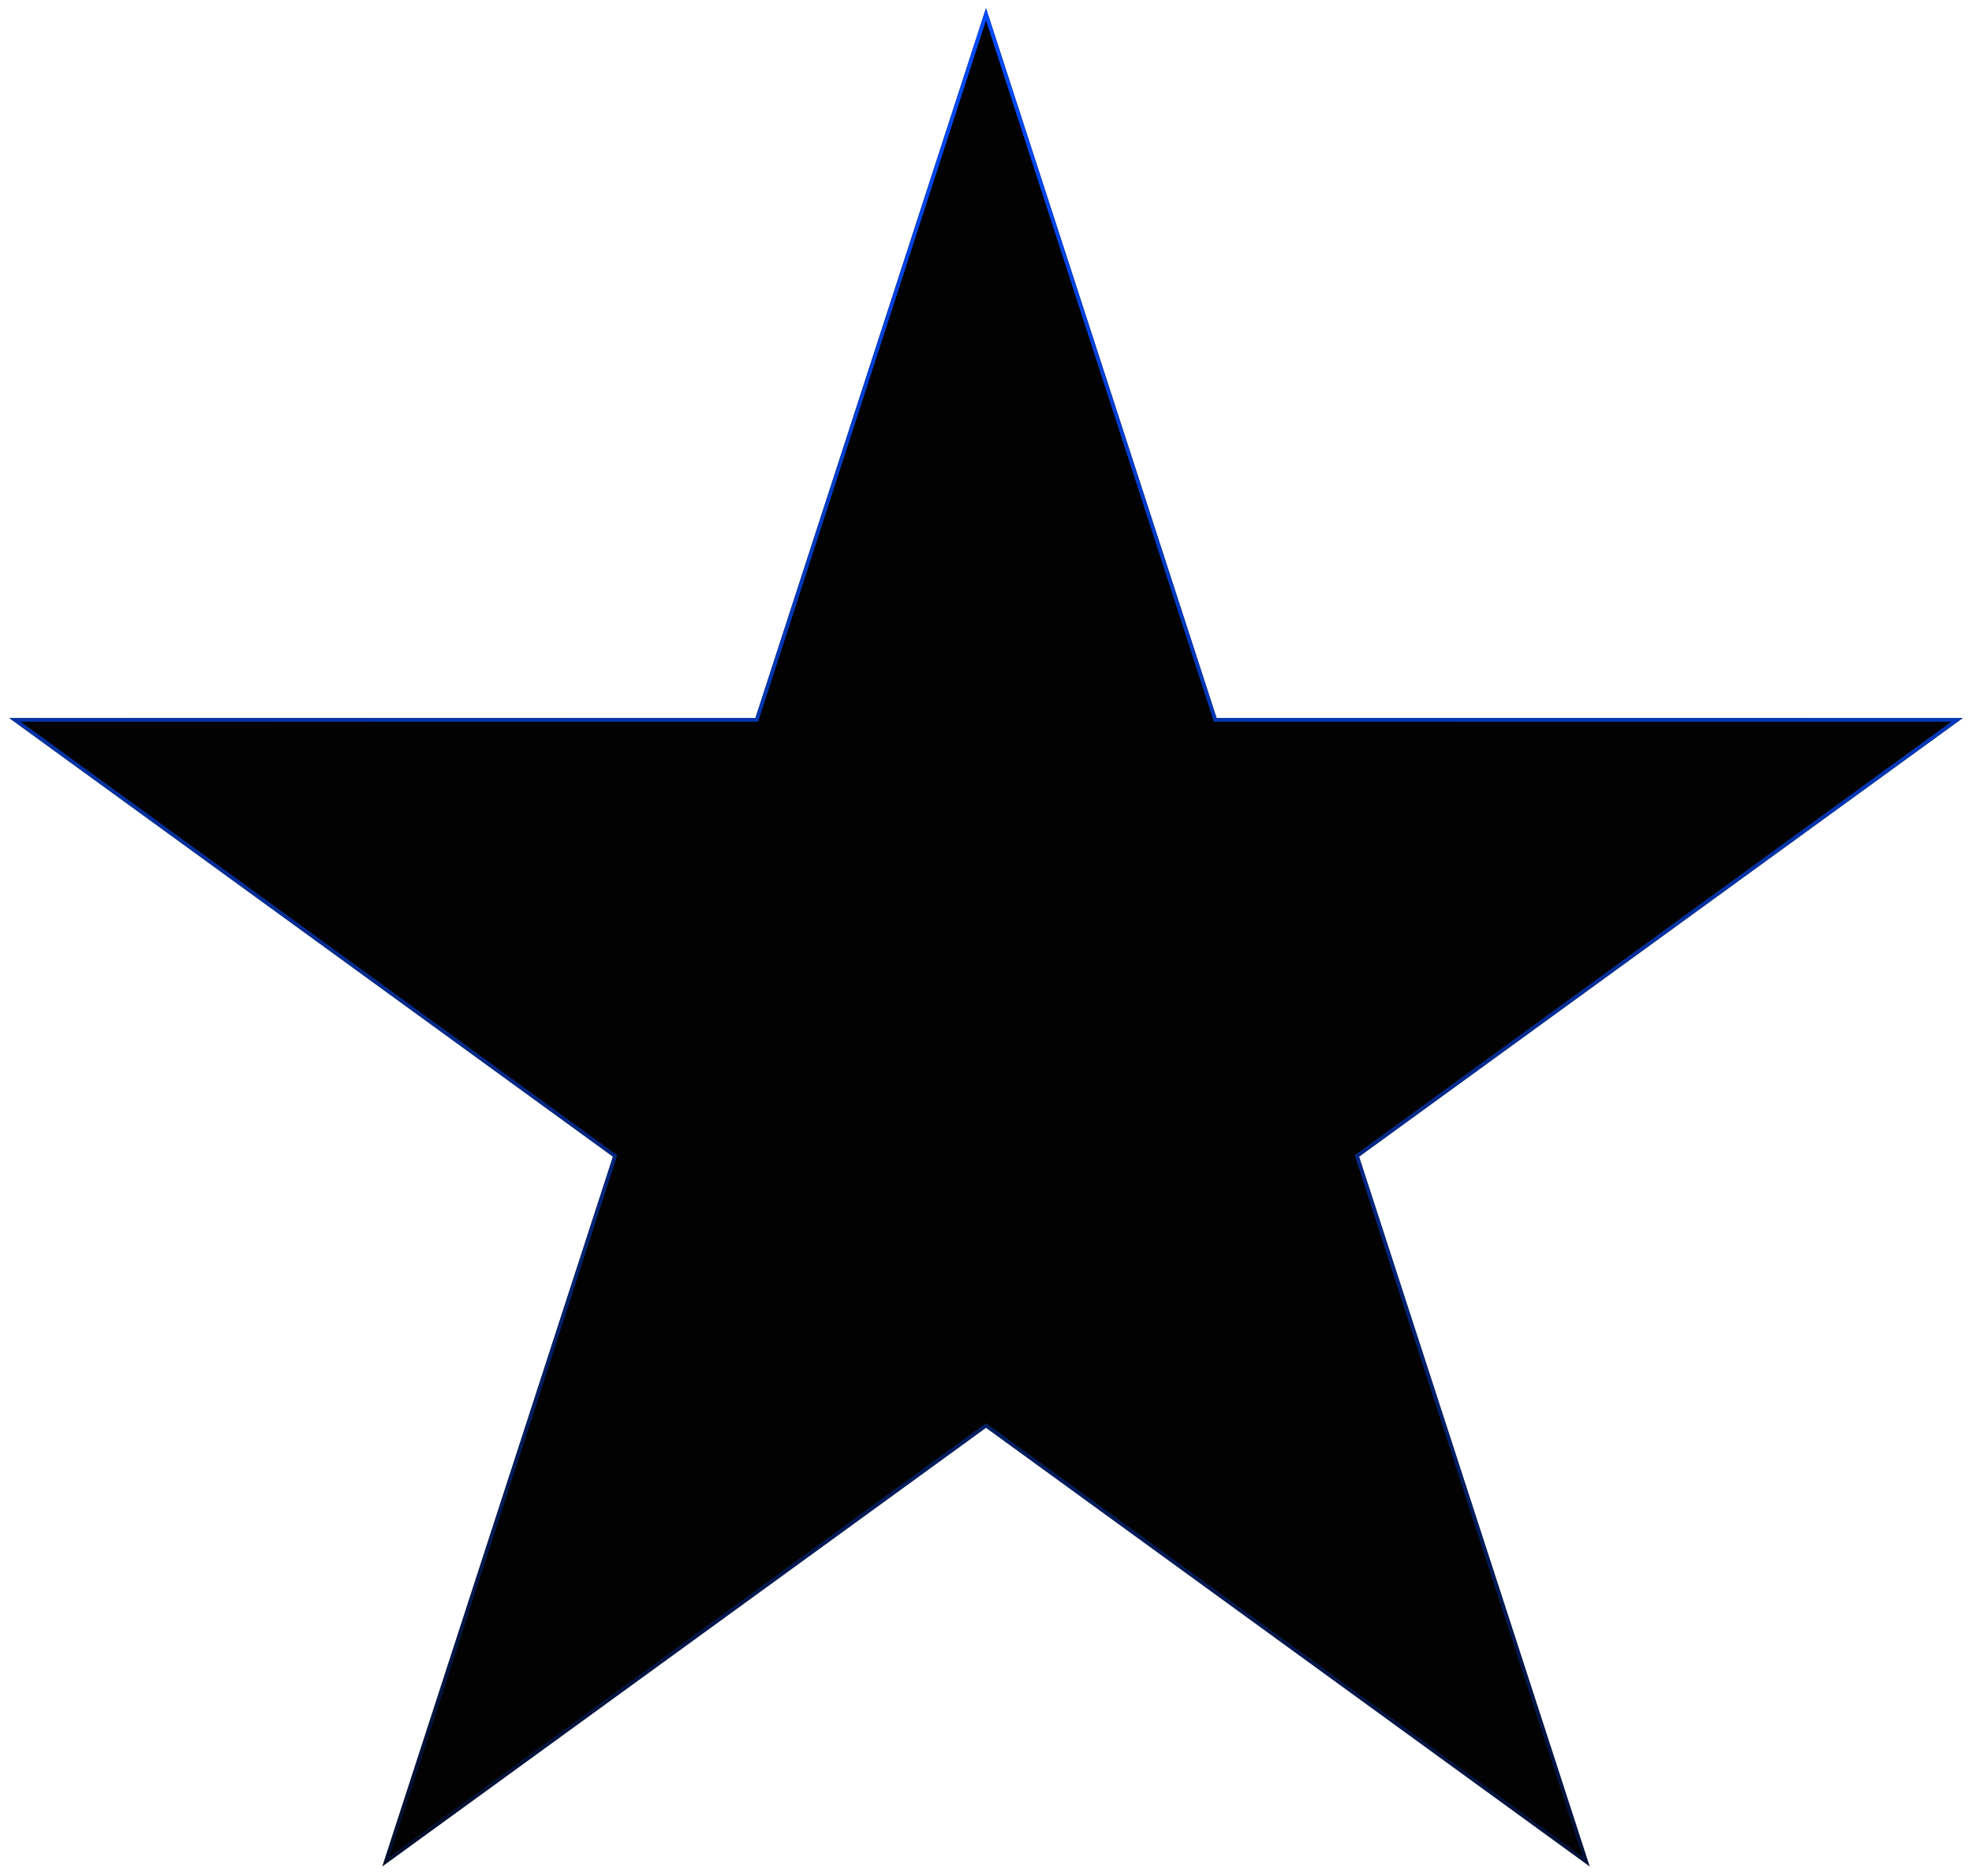 <svg width="960" height="913" viewBox="0 0 960 913" fill="none" xmlns="http://www.w3.org/2000/svg">
<g filter="url(#filter0_f_11605_24)">
<path d="M480 4L592.257 349.492H955.528L661.636 563.017L773.893 908.508L480 694.983L186.107 908.508L298.364 563.017L4.472 349.492H367.743L480 4Z" fill="#020202"/>
<path d="M480 6.955L591.388 349.774L591.594 350.405H592.257H952.718L661.099 562.278L660.562 562.668L660.767 563.299L772.156 906.118L480.537 694.244L480 693.854L479.463 694.244L187.844 906.118L299.233 563.299L299.438 562.668L298.901 562.278L7.282 350.405H367.743H368.407L368.612 349.774L480 6.955Z" stroke="url(#paint0_linear_11605_24)" stroke-width="1.826"/>
</g>
<defs>
<filter id="filter0_f_11605_24" x="0.82" y="0.347" width="958.361" height="911.815" filterUnits="userSpaceOnUse" color-interpolation-filters="sRGB">
<feFlood flood-opacity="0" result="BackgroundImageFix"/>
<feBlend mode="normal" in="SourceGraphic" in2="BackgroundImageFix" result="shape"/>
<feGaussianBlur stdDeviation="1.826" result="effect1_foregroundBlur_11605_24"/>
</filter>
<linearGradient id="paint0_linear_11605_24" x1="529.892" y1="4" x2="446.301" y2="1005.35" gradientUnits="userSpaceOnUse">
<stop stop-color="#034CFF"/>
<stop offset="1" stop-color="#034CFF" stop-opacity="0.1"/>
</linearGradient>
</defs>
</svg>
